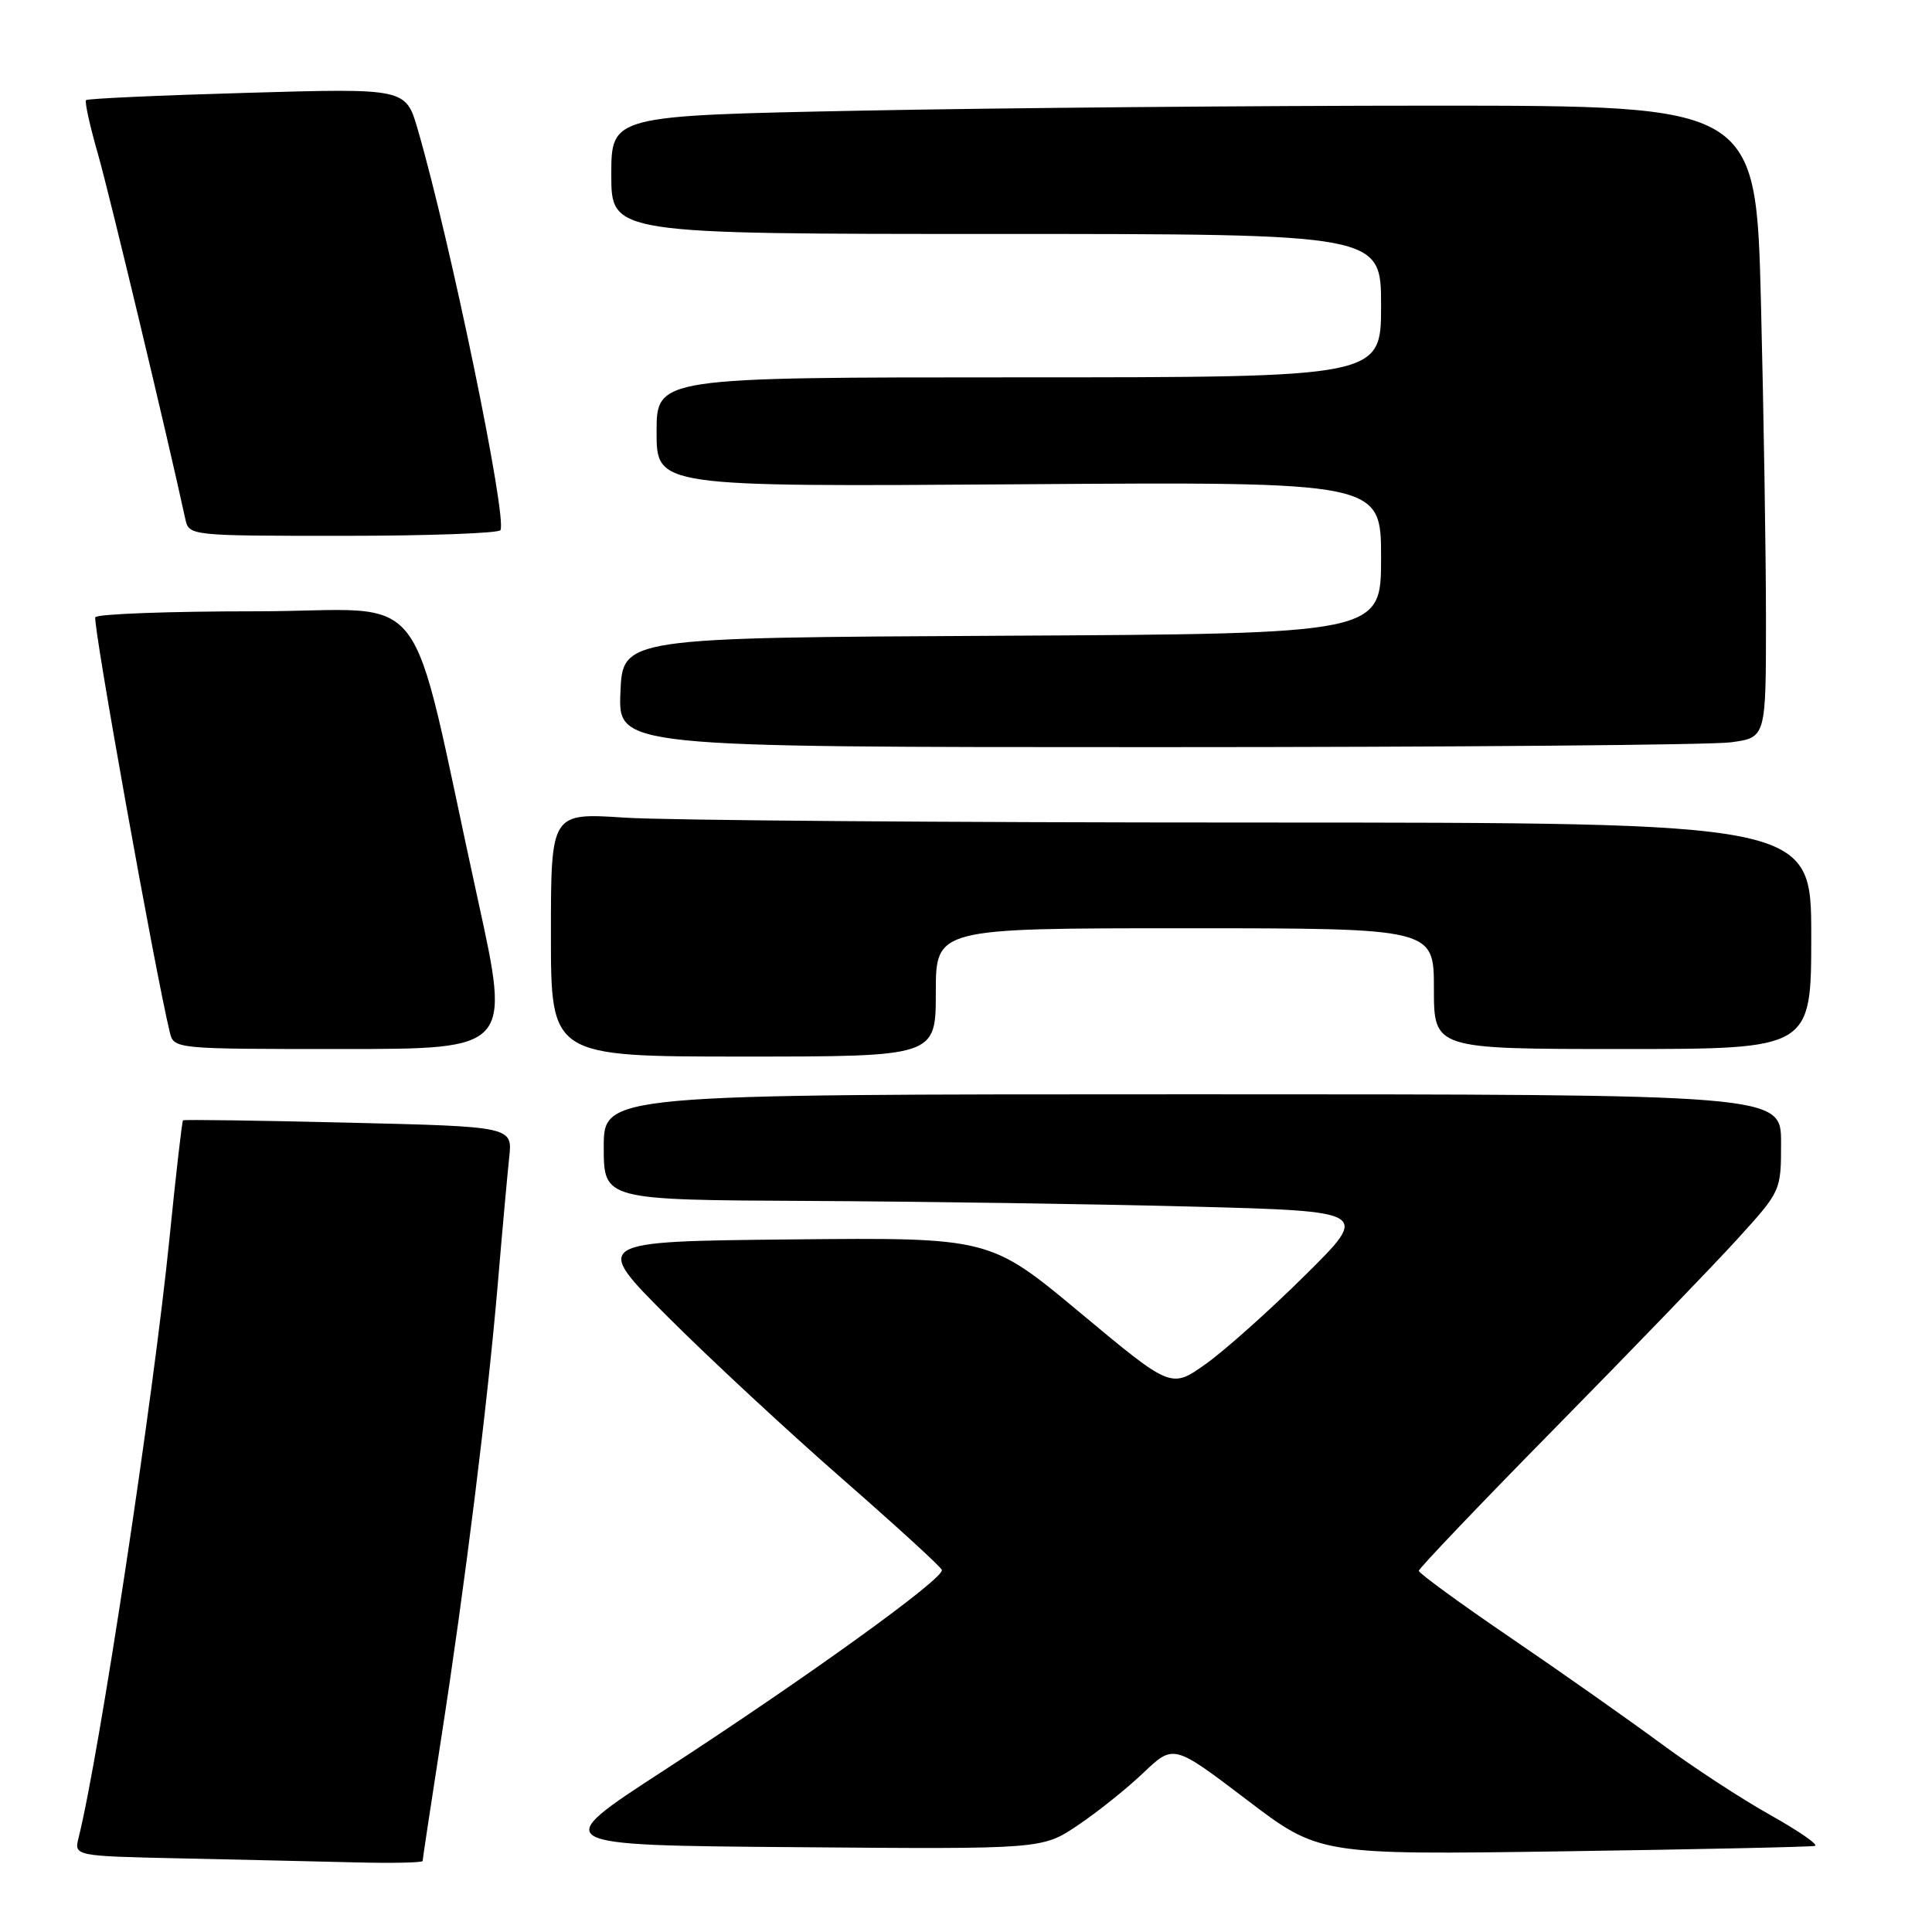 <?xml version="1.0" encoding="UTF-8" standalone="no"?>
<!DOCTYPE svg PUBLIC "-//W3C//DTD SVG 1.1//EN" "http://www.w3.org/Graphics/SVG/1.1/DTD/svg11.dtd" >
<svg xmlns="http://www.w3.org/2000/svg" xmlns:xlink="http://www.w3.org/1999/xlink" version="1.1" viewBox="0 0 256 256">
 <g >
 <path fill="currentColor"
d=" M 56.00 246.59 C 56.00 246.36 57.11 239.05 58.46 230.34 C 61.63 209.93 64.63 185.80 65.97 170.00 C 66.55 163.12 67.23 155.65 67.47 153.39 C 67.92 149.28 67.92 149.28 46.21 148.76 C 34.27 148.47 24.39 148.33 24.25 148.45 C 24.12 148.57 23.31 155.59 22.46 164.05 C 20.36 185.02 13.14 232.63 10.42 243.48 C 9.80 245.94 9.80 245.94 24.15 246.25 C 32.04 246.42 42.44 246.66 47.25 246.78 C 52.06 246.90 56.00 246.81 56.00 246.59 Z  M 240.48 244.59 C 241.01 244.46 238.37 242.63 234.61 240.52 C 230.84 238.42 224.33 234.16 220.13 231.06 C 215.93 227.96 206.99 221.66 200.25 217.07 C 193.51 212.48 188.00 208.46 188.00 208.14 C 188.00 207.83 196.21 199.22 206.25 189.02 C 216.29 178.81 227.09 167.62 230.25 164.14 C 235.99 157.82 236.00 157.81 236.00 151.41 C 236.00 145.00 236.00 145.00 158.00 145.00 C 80.00 145.00 80.00 145.00 80.00 152.00 C 80.00 159.00 80.00 159.00 107.25 159.13 C 122.24 159.21 145.07 159.54 158.00 159.88 C 181.50 160.50 181.50 160.50 172.91 169.00 C 168.19 173.68 162.27 178.96 159.75 180.75 C 155.18 183.99 155.18 183.99 143.17 173.98 C 131.16 163.97 131.16 163.97 104.83 164.23 C 78.50 164.50 78.50 164.50 88.50 174.50 C 94.00 180.00 104.35 189.61 111.50 195.86 C 118.65 202.11 124.64 207.58 124.80 208.02 C 125.21 209.09 106.88 222.30 87.91 234.63 C 72.71 244.50 72.71 244.50 105.40 244.76 C 138.10 245.03 138.10 245.03 142.80 241.87 C 145.38 240.14 149.30 237.01 151.50 234.91 C 155.50 231.11 155.50 231.11 165.15 238.44 C 174.79 245.78 174.79 245.78 207.15 245.31 C 224.94 245.05 239.94 244.73 240.48 244.59 Z  M 124.00 131.50 C 124.00 123.00 124.00 123.00 157.00 123.00 C 190.00 123.00 190.00 123.00 190.00 131.00 C 190.00 139.00 190.00 139.00 215.00 139.00 C 240.00 139.00 240.00 139.00 240.00 124.00 C 240.00 109.00 240.00 109.00 166.25 108.99 C 125.69 108.99 88.11 108.70 82.75 108.34 C 73.00 107.70 73.00 107.70 73.00 123.85 C 73.00 140.00 73.00 140.00 98.50 140.00 C 124.00 140.00 124.00 140.00 124.00 131.50 Z  M 63.33 119.25 C 53.85 76.03 57.67 81.00 33.98 81.00 C 22.50 81.00 12.90 81.35 12.63 81.79 C 12.24 82.43 20.53 128.64 22.49 136.75 C 23.04 139.00 23.04 139.00 45.35 139.00 C 67.66 139.00 67.66 139.00 63.33 119.25 Z  M 229.36 98.36 C 234.00 97.73 234.00 97.73 234.00 82.11 C 234.00 73.53 233.70 54.69 233.34 40.25 C 232.68 14.00 232.68 14.00 190.00 14.00 C 166.53 14.00 132.40 14.30 114.16 14.66 C 81.00 15.32 81.00 15.32 81.00 23.16 C 81.00 31.00 81.00 31.00 132.00 31.00 C 183.00 31.00 183.00 31.00 183.00 40.50 C 183.00 50.00 183.00 50.00 135.00 50.00 C 87.00 50.00 87.00 50.00 87.00 57.25 C 87.00 64.50 87.00 64.50 135.00 64.17 C 183.00 63.83 183.00 63.83 183.00 73.91 C 183.00 83.98 183.00 83.98 132.75 84.24 C 82.50 84.50 82.50 84.50 82.21 91.75 C 81.91 99.00 81.91 99.00 153.32 99.00 C 192.59 99.00 226.81 98.71 229.36 98.36 Z  M 66.31 70.25 C 67.23 68.61 59.70 32.11 55.36 17.17 C 53.77 11.69 53.77 11.69 32.77 12.30 C 21.22 12.63 11.60 13.06 11.40 13.27 C 11.20 13.47 11.91 16.70 12.99 20.45 C 14.54 25.88 22.20 57.89 24.55 68.75 C 25.04 70.99 25.09 71.00 45.46 71.00 C 56.69 71.00 66.07 70.66 66.31 70.25 Z "/>
</g>
</svg>
